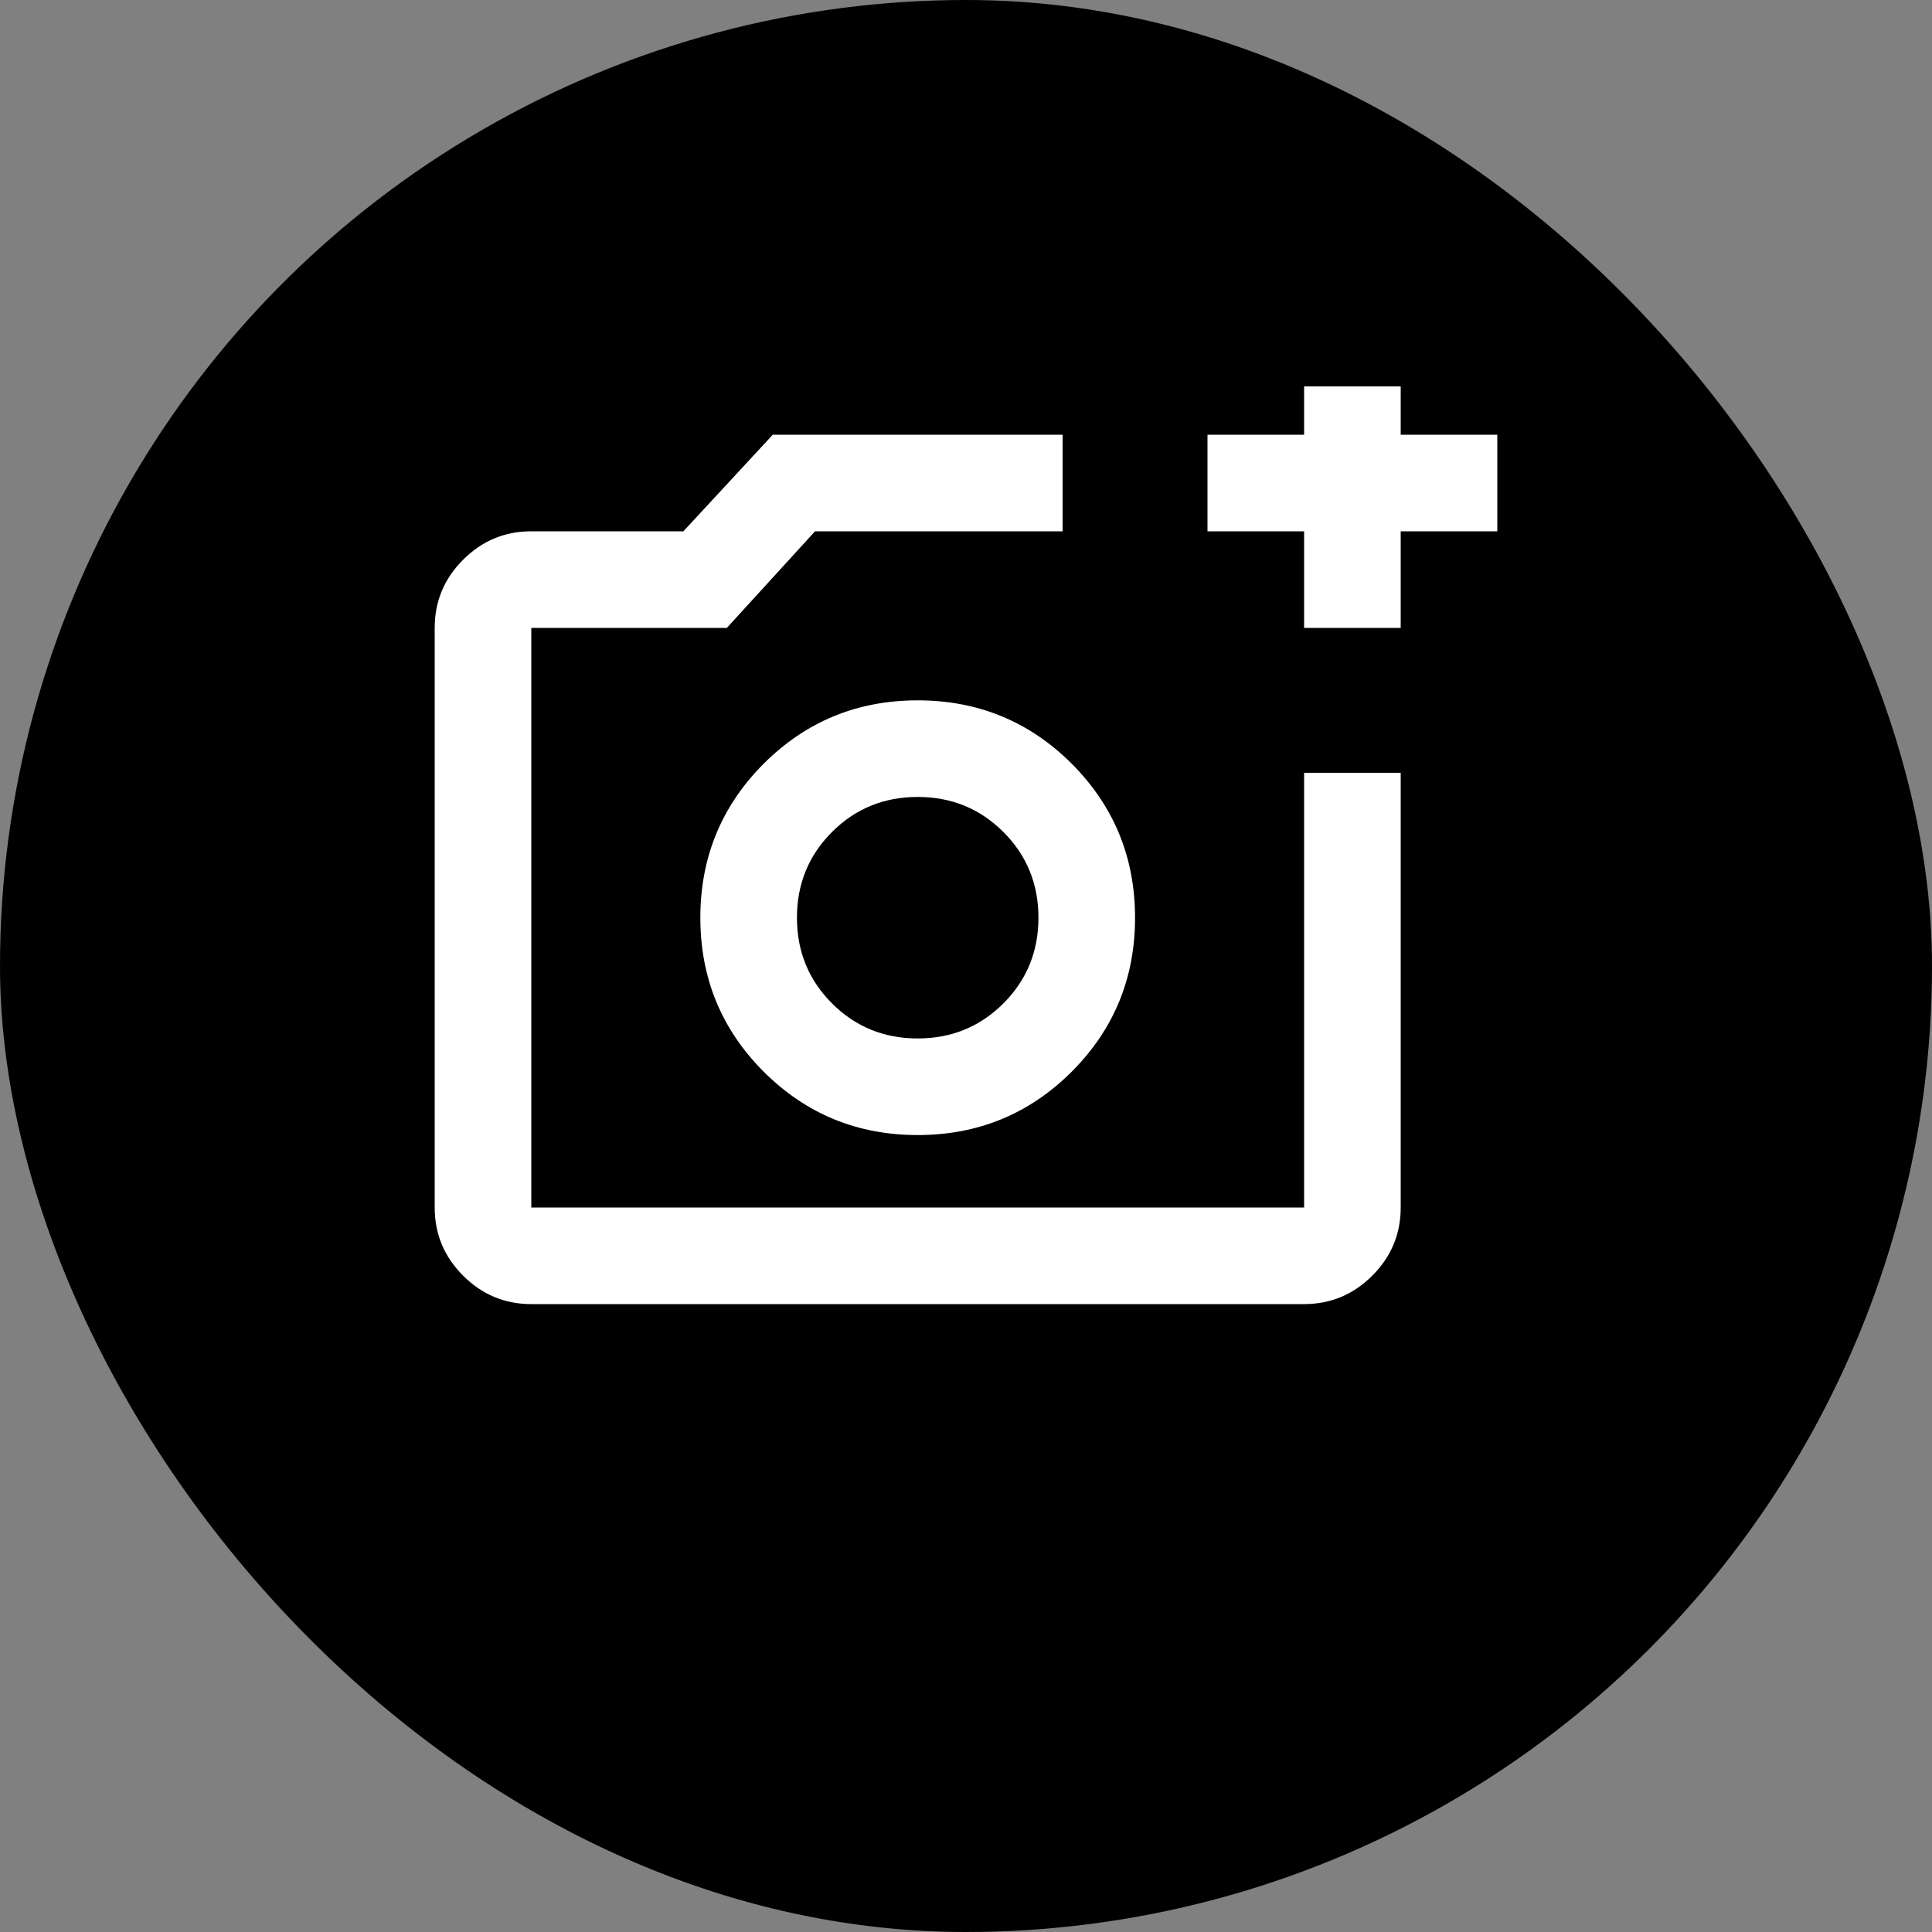 <svg width="14" height="14" viewBox="0 0 14 14" fill="none" xmlns="http://www.w3.org/2000/svg">
<rect x="0" y="0" width="14" height="14" fill="#808080" stroke="none"/>
<g clip-path="url(#clip0_1186_15412)">
<circle cx="7" cy="7" r="7" fill="black"/>
<g clip-path="url(#clip1_1186_15412)">
<path d="M3.85 9.45C3.657 9.45 3.493 9.381 3.356 9.244C3.219 9.107 3.15 8.943 3.15 8.75V4.55C3.15 4.357 3.219 4.193 3.356 4.056C3.493 3.919 3.657 3.85 3.85 3.85H4.952L5.6 3.15H7.7V3.85H5.906L5.267 4.55H3.85V8.75H9.45V5.6H10.15V8.75C10.15 8.943 10.081 9.107 9.944 9.244C9.807 9.381 9.642 9.45 9.45 9.45H3.85ZM9.45 4.55V3.85H8.75V3.15H9.45V2.45H10.15V3.15H10.85V3.85H10.15V4.55H9.45ZM6.65 8.225C7.087 8.225 7.459 8.072 7.766 7.766C8.072 7.459 8.225 7.088 8.225 6.65C8.225 6.213 8.072 5.841 7.766 5.534C7.459 5.228 7.087 5.075 6.65 5.075C6.212 5.075 5.841 5.228 5.534 5.534C5.228 5.841 5.075 6.213 5.075 6.65C5.075 7.088 5.228 7.459 5.534 7.766C5.841 8.072 6.212 8.225 6.65 8.225ZM6.65 7.525C6.405 7.525 6.198 7.44 6.029 7.271C5.86 7.102 5.775 6.895 5.775 6.65C5.775 6.405 5.86 6.198 6.029 6.029C6.198 5.86 6.405 5.775 6.65 5.775C6.895 5.775 7.102 5.86 7.271 6.029C7.44 6.198 7.525 6.405 7.525 6.65C7.525 6.895 7.44 7.102 7.271 7.271C7.102 7.44 6.895 7.525 6.65 7.525Z" fill="white"/>
</g>
</g>
<defs>
<clipPath id="clip0_1186_15412">
<rect width="14" height="14" rx="7" fill="white"/>
</clipPath>
<clipPath id="clip1_1186_15412">
<rect width="8.4" height="8.4" fill="white" transform="translate(2.8 2.8)"/>
</clipPath>
</defs>
</svg>
